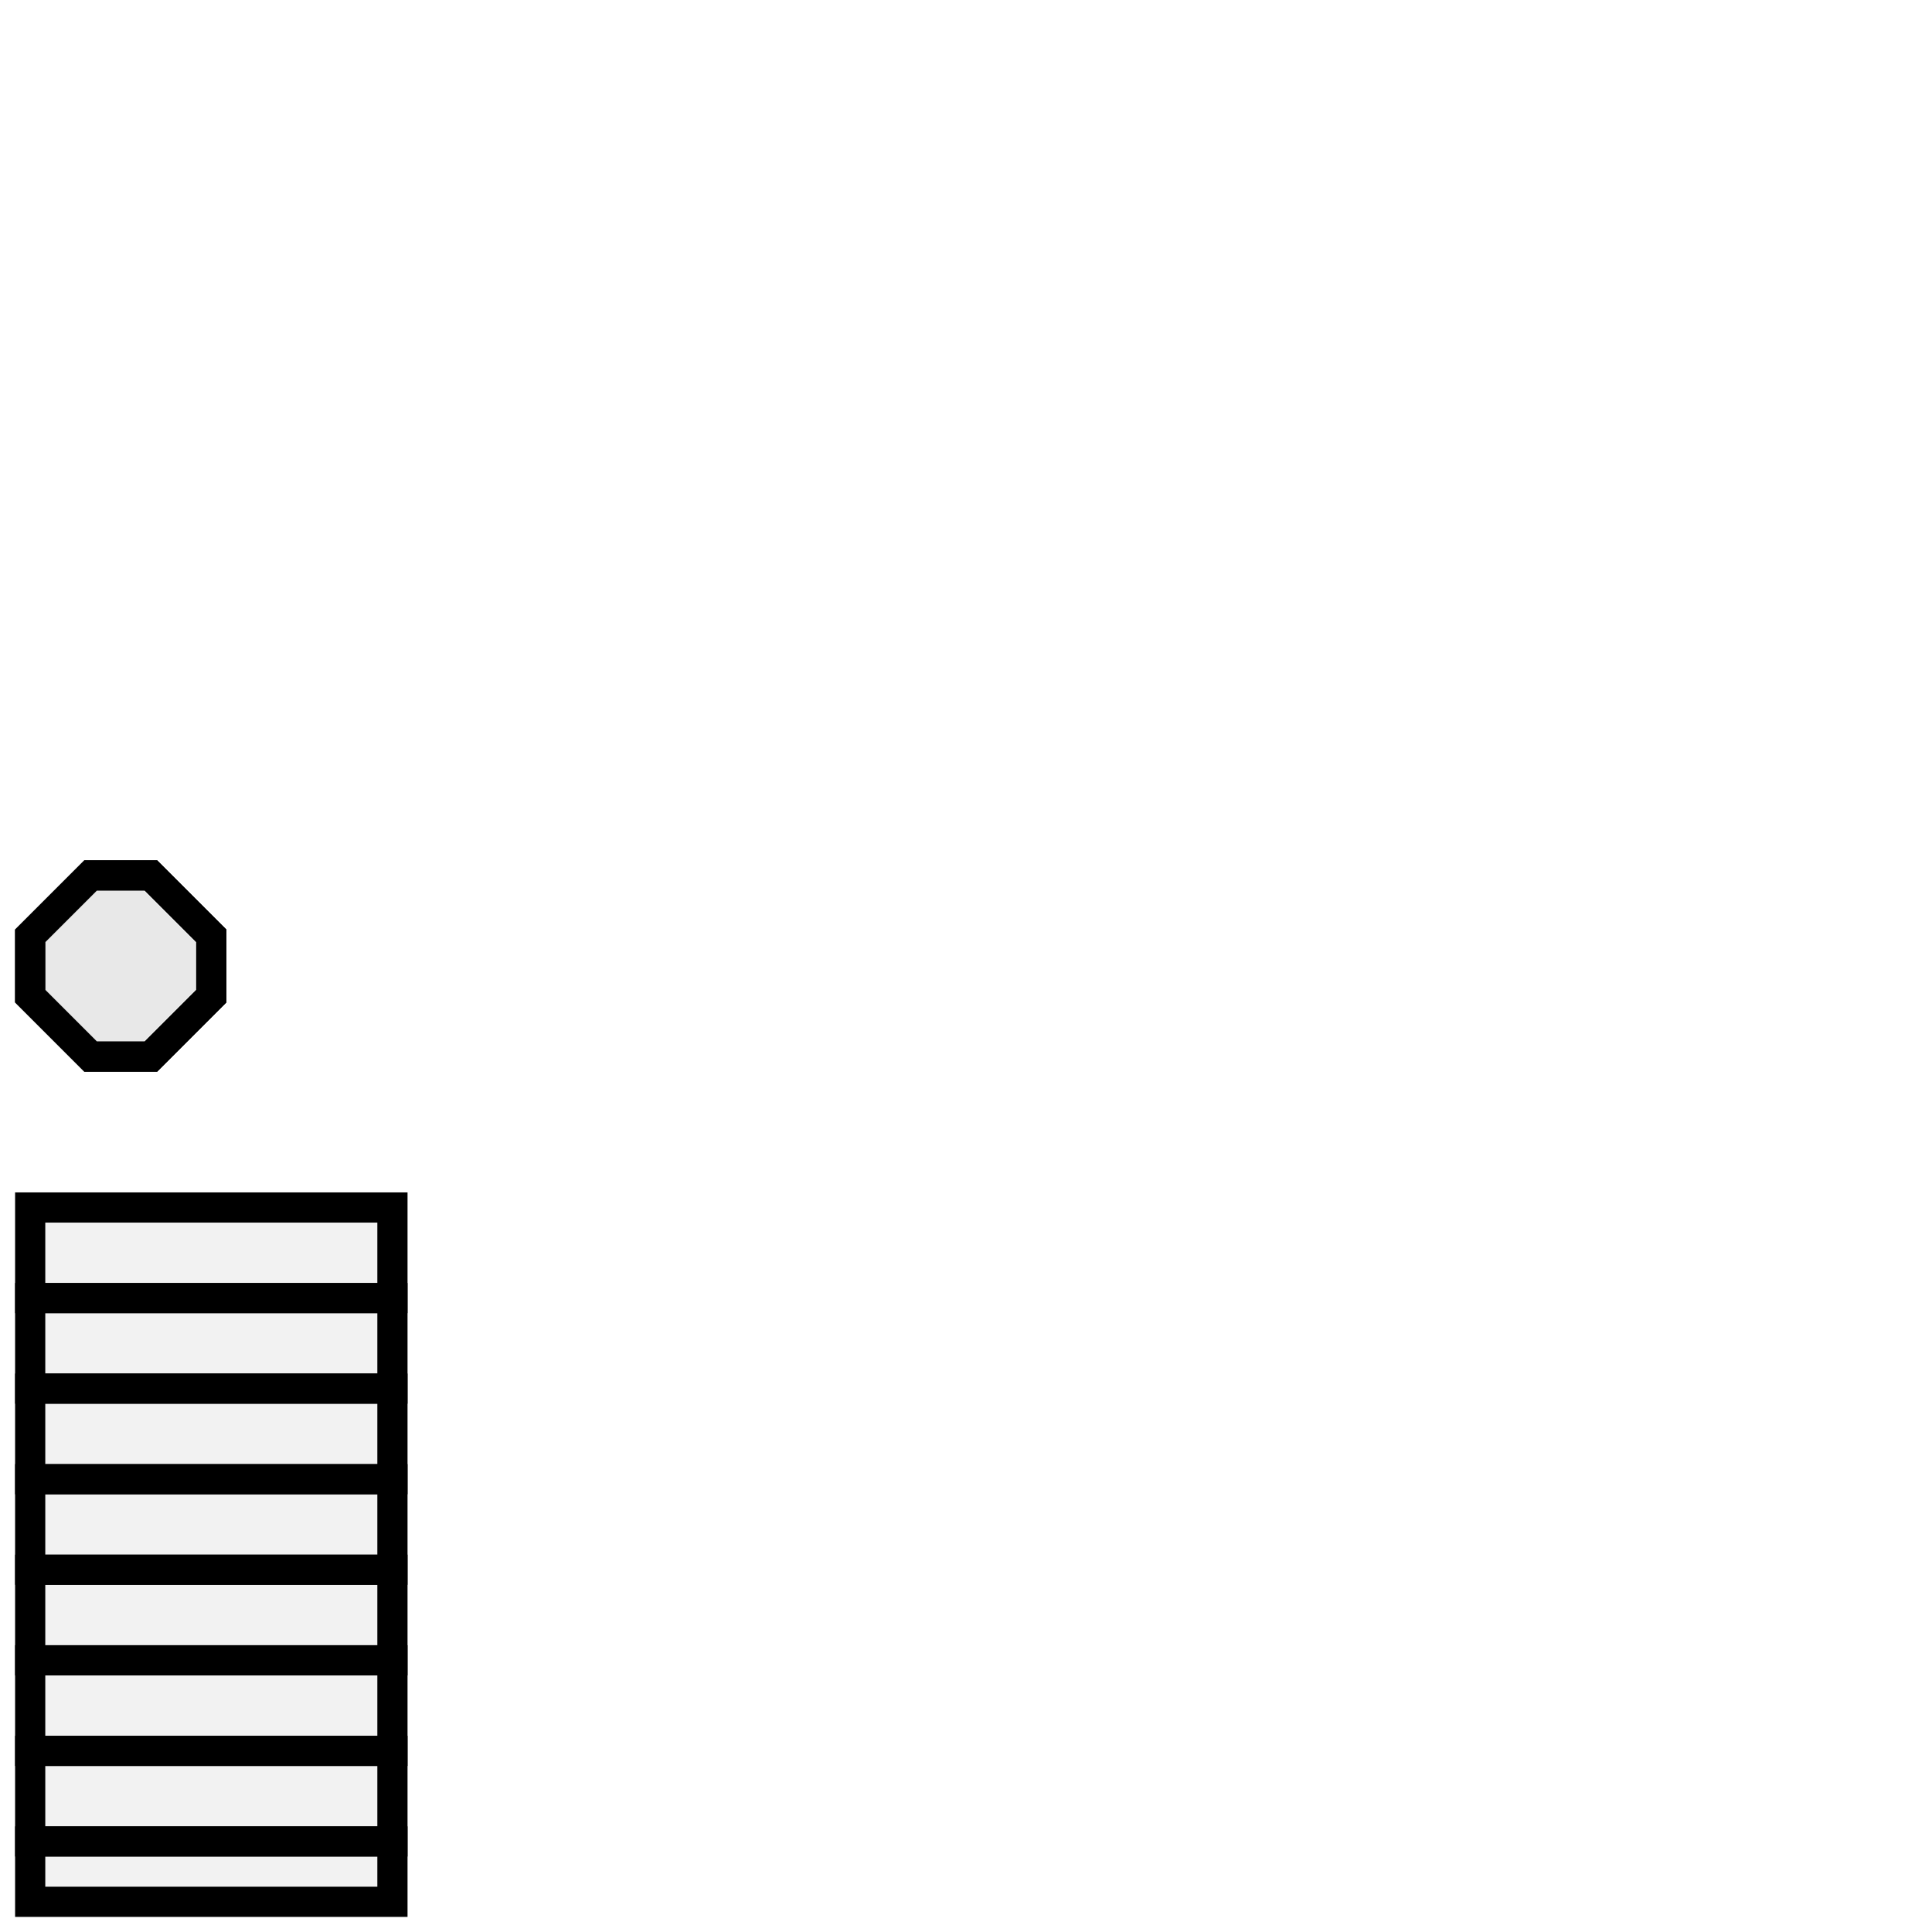 <?xml version="1.0" standalone="no"?>
<!DOCTYPE svg PUBLIC "-//W3C//DTD SVG 1.1//EN" 
  "http://www.w3.org/Graphics/SVG/1.1/DTD/svg11.dtd">
<svg width="64" height="64" viewBox="0 0 64 64"
     xmlns="http://www.w3.org/2000/svg" version="1.1">
<desc>rail.blend, (Blender 3.0.0)</desc>
<polygon stroke="black" stroke-width="1" fill="rgb(204, 204, 204)" fill-opacity="0.25" points="1.000,46.000 13.000,46.000 13.000,43.000 1.000,43.000 " />
<polygon stroke="black" stroke-width="1" fill="rgb(204, 204, 204)" fill-opacity="0.25" points="1.000,43.000 13.000,43.000 13.000,40.000 1.000,40.000 " />
<polygon stroke="black" stroke-width="1" fill="rgb(204, 204, 204)" fill-opacity="0.25" points="1.000,63.000 13.000,63.000 13.000,61.000 1.000,61.000 " />
<polygon stroke="black" stroke-width="1" fill="rgb(204, 204, 204)" fill-opacity="0.25" points="1.000,61.000 13.000,61.000 13.000,58.000 1.000,58.000 " />
<polygon stroke="black" stroke-width="1" fill="rgb(204, 204, 204)" fill-opacity="0.25" points="1.000,58.000 13.000,58.000 13.000,55.000 1.000,55.000 " />
<polygon stroke="black" stroke-width="1" fill="rgb(204, 204, 204)" fill-opacity="0.25" points="1.000,55.000 13.000,55.000 13.000,52.000 1.000,52.000 " />
<polygon stroke="black" stroke-width="1" fill="rgb(204, 204, 204)" fill-opacity="0.25" points="7.000,33.000 7.000,31.000 5.000,29.000 3.000,29.000 1.000,31.000 1.000,33.000 3.000,35.000 5.000,35.000 " />
<polygon stroke="black" stroke-width="1" fill="rgb(204, 204, 204)" fill-opacity="0.25" points="1.000,52.000 13.000,52.000 13.000,49.000 1.000,49.000 " />
<polygon stroke="black" stroke-width="1" fill="rgb(204, 204, 204)" fill-opacity="0.25" points="1.000,49.000 13.000,49.000 13.000,46.000 1.000,46.000 " />
<polygon stroke="black" stroke-width="1" fill="rgb(204, 204, 204)" fill-opacity="0.25" points="5.000,35.000 7.000,33.000 7.000,31.000 5.000,29.000 3.000,29.000 1.000,31.000 1.000,33.000 3.000,35.000 " />

</svg>

